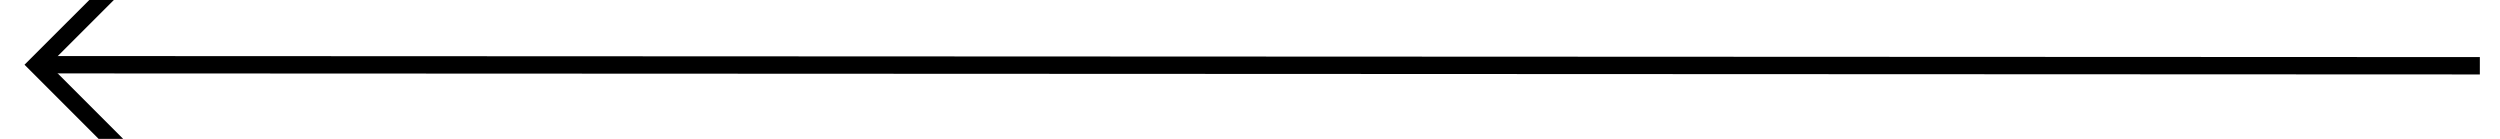 ﻿<?xml version="1.0" encoding="utf-8"?>
<svg version="1.1" xmlns:xlink="http://www.w3.org/1999/xlink" width="144px" height="8px" viewBox="458 366  144 8" xmlns="http://www.w3.org/2000/svg">
  <g transform="matrix(-0.99 0.141 -0.141 -0.99 1106.999 661.328 )">
    <path d="M 460 360  L 599.01 379.859  " stroke-width="1" stroke="#000000" fill="none" />
    <path d="M 594.664 374.544  L 598.607 379.801  L 593.35 383.744  L 593.95 384.544  L 599.607 380.301  L 600.007 380.001  L 599.707 379.601  L 595.464 373.944  L 594.664 374.544  Z " fill-rule="nonzero" fill="#000000" stroke="none" />
  </g>
</svg>